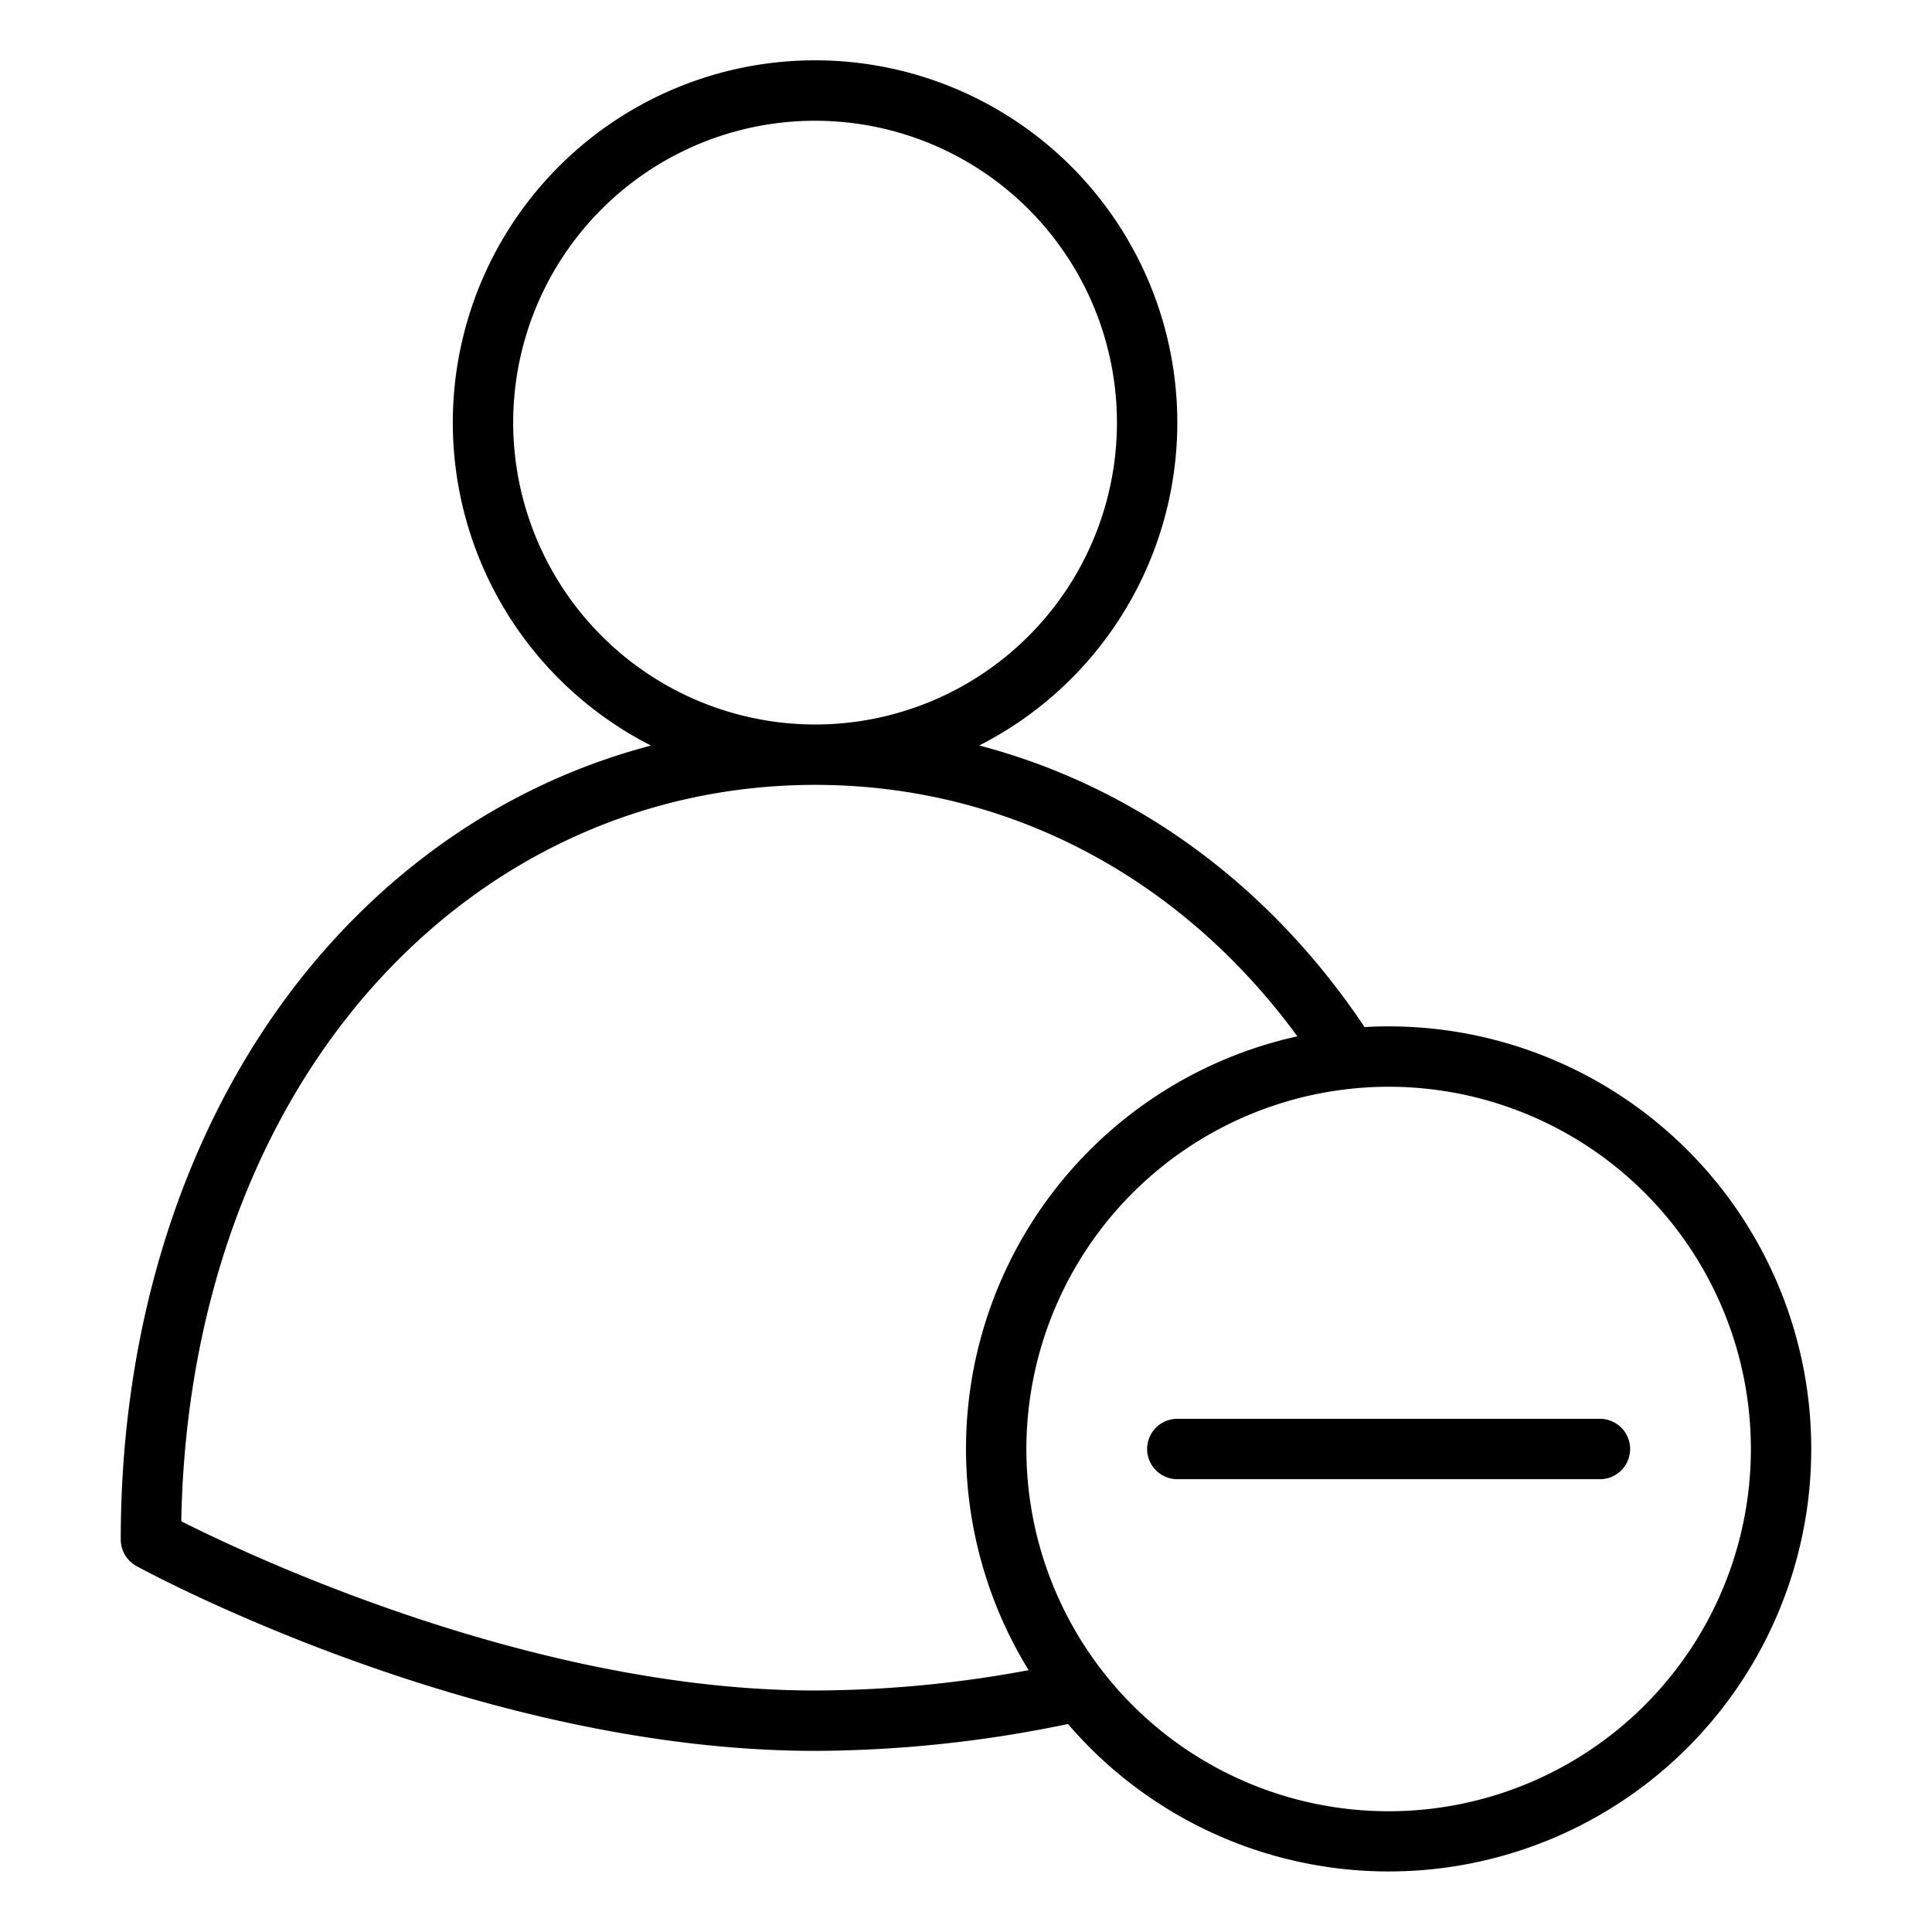 <?xml version="1.0"?>
<svg xmlns="http://www.w3.org/2000/svg" id="Outline" viewBox="0 0 512 512" width="512" height="512"><path d="M36.169,415.023C39.835,417.023,126.983,464,216,464a332.265,332.265,0,0,0,67.026-7.122A111.977,111.977,0,1,0,368,272c-2.141,0-4.267.066-6.379.186-25.416-38.013-61.229-63.9-102.115-74.624a96,96,0,1,0-86.978.017c-33.16,8.7-63.155,27.408-87.009,54.772C51.007,291.941,32,347.218,32,408A8,8,0,0,0,36.169,415.023ZM368,288a96,96,0,1,1-96,96A96.108,96.108,0,0,1,368,288ZM136,112a80,80,0,1,1,80,80A80.091,80.091,0,0,1,136,112ZM97.58,262.865C128.422,227.485,170.478,208,216,208c50.71,0,96.7,24.14,127.817,66.637A111.947,111.947,0,0,0,272.6,442.613,312.093,312.093,0,0,1,216,448c-74.188,0-149.593-35.583-167.958-44.844C49.013,348.164,66.517,298.5,97.58,262.865Z"/><path d="M312,392H424a8,8,0,0,0,0-16H312a8,8,0,0,0,0,16Z"/></svg>
